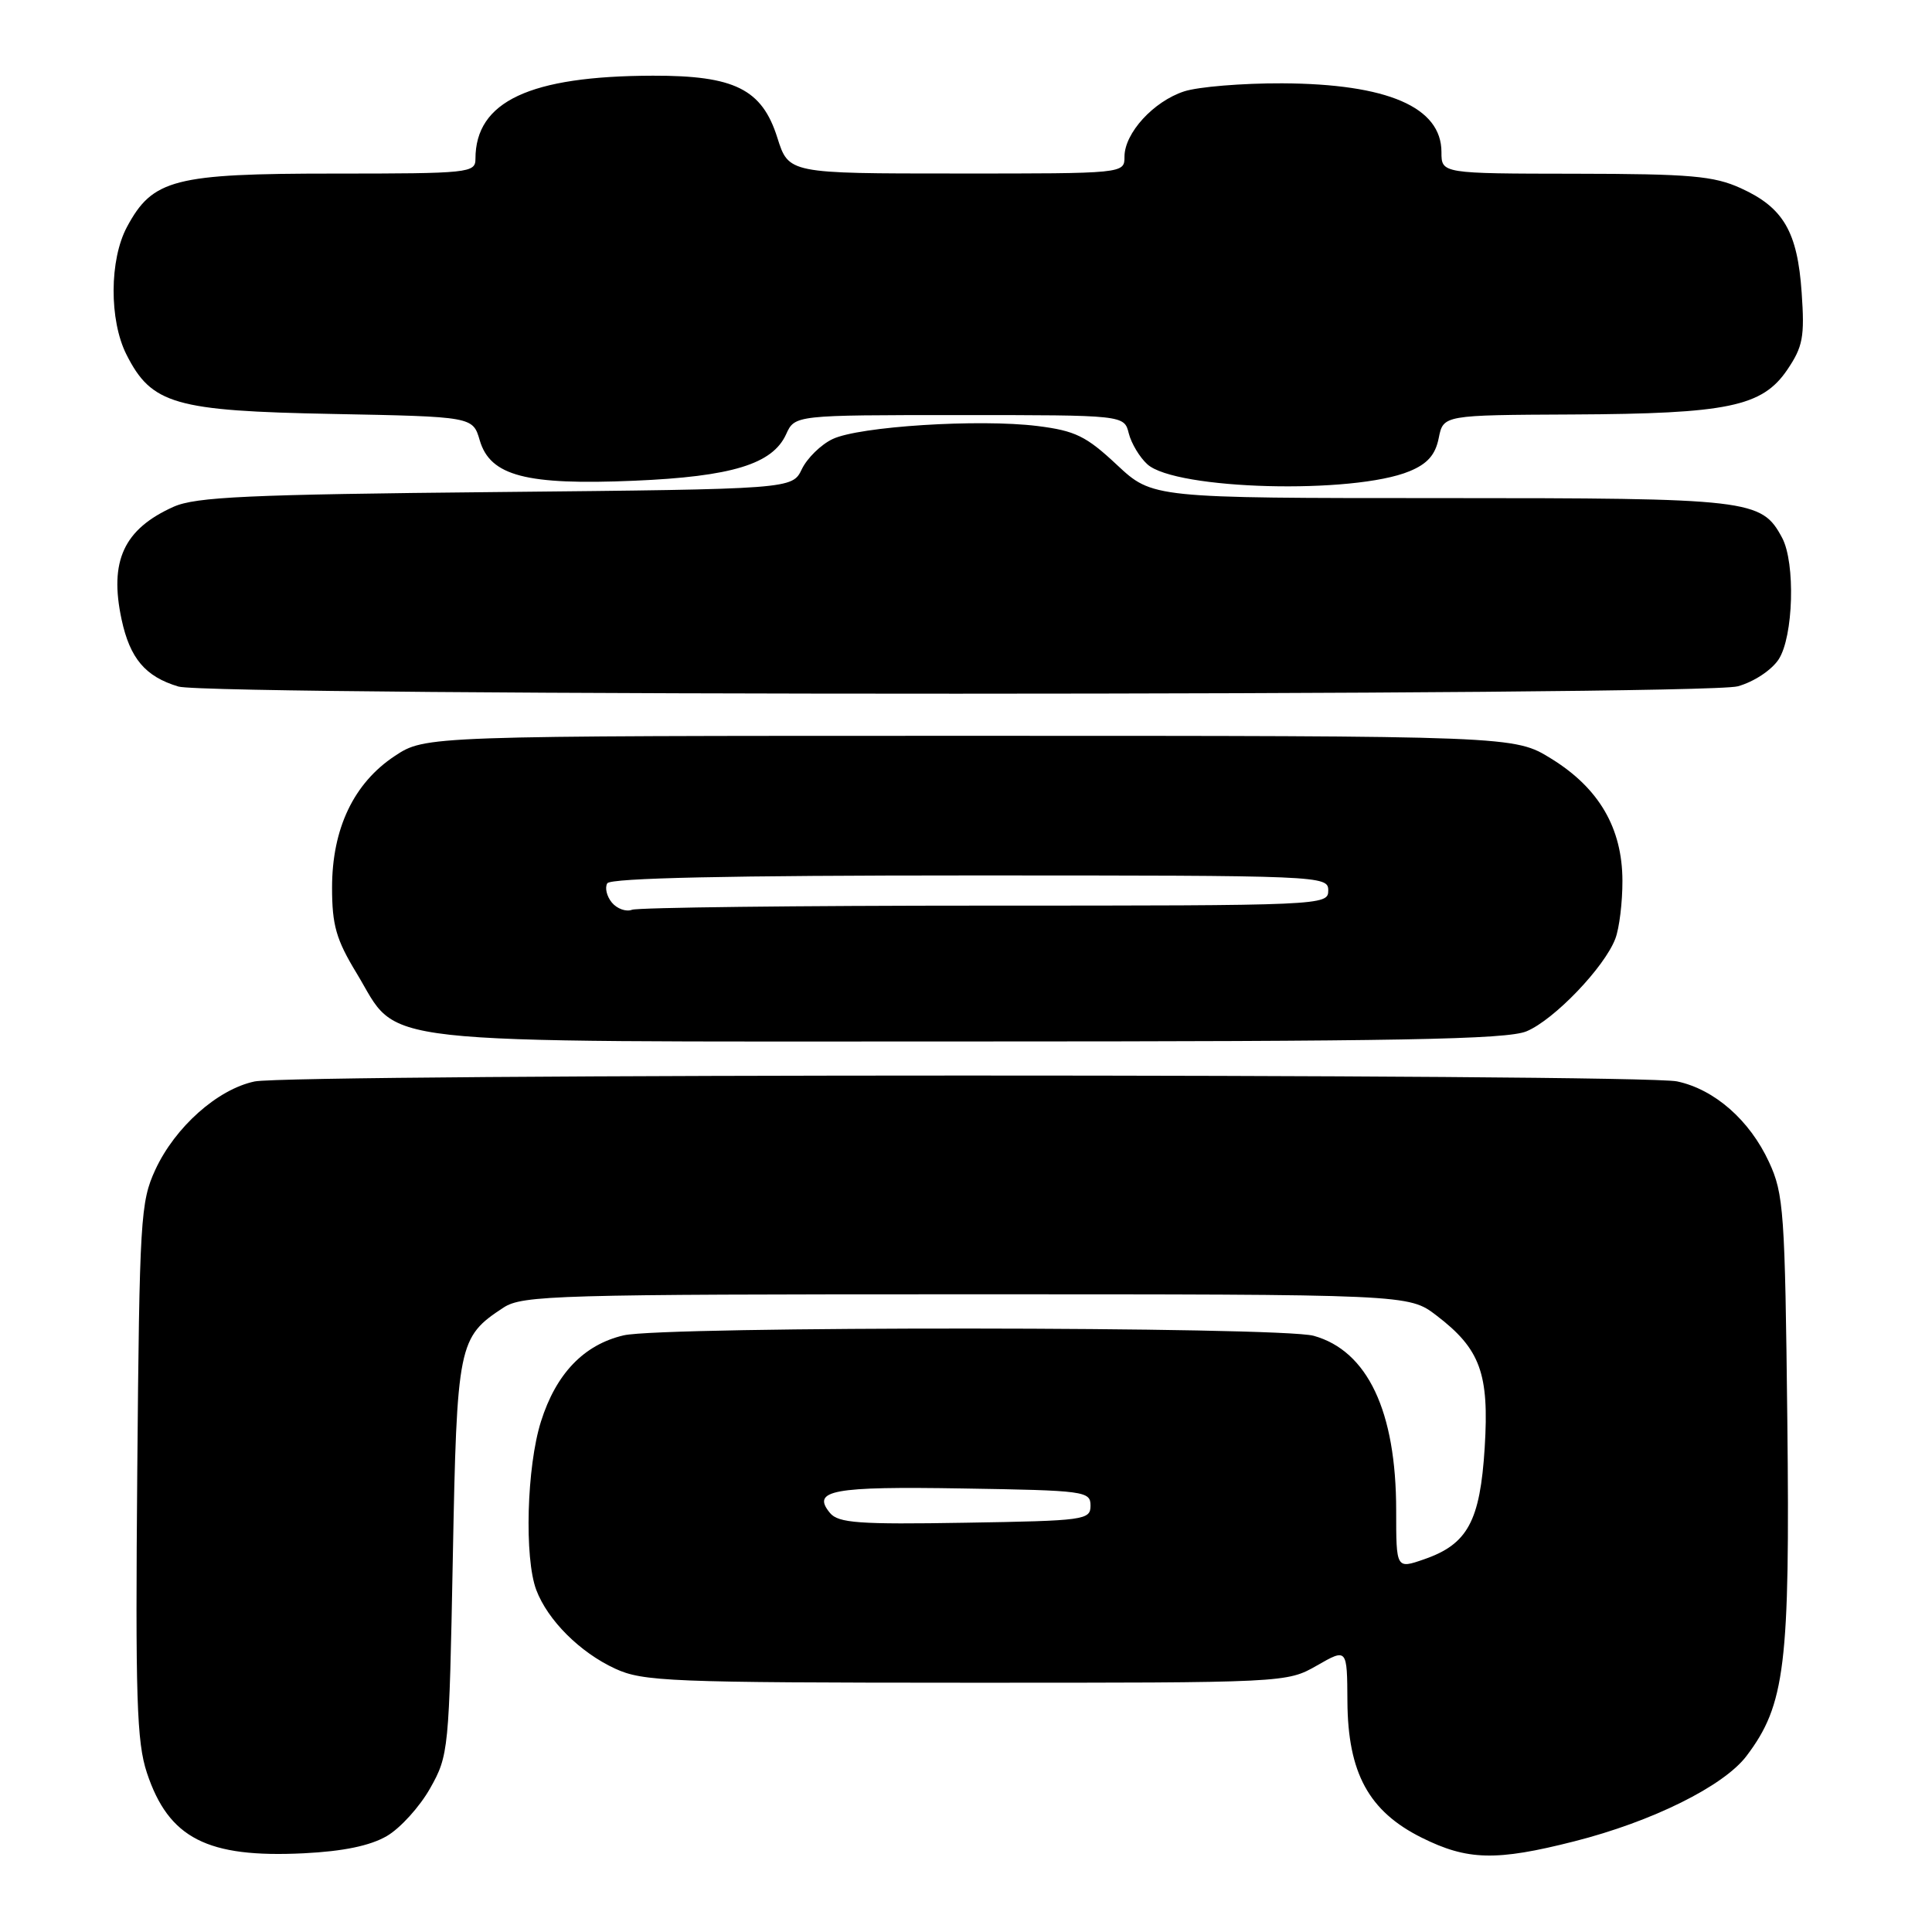 <?xml version="1.0" encoding="UTF-8" standalone="no"?>
<!DOCTYPE svg PUBLIC "-//W3C//DTD SVG 1.1//EN" "http://www.w3.org/Graphics/SVG/1.1/DTD/svg11.dtd" >
<svg xmlns="http://www.w3.org/2000/svg" xmlns:xlink="http://www.w3.org/1999/xlink" version="1.1" viewBox="0 0 256 256">
 <g >
 <path fill="currentColor"
d=" M 51.25 243.29 C 53.04 242.25 55.62 239.40 57.00 236.95 C 59.45 232.60 59.51 231.93 60.00 206.45 C 60.54 178.07 60.72 177.19 66.72 173.26 C 69.21 171.63 73.71 171.50 128.03 171.50 C 186.66 171.50 186.66 171.50 190.33 174.30 C 196.16 178.75 197.34 182.00 196.73 191.82 C 196.12 201.57 194.47 204.62 188.71 206.61 C 185.00 207.90 185.00 207.90 185.00 200.13 C 185.00 187.00 181.21 178.99 174.07 177.00 C 169.58 175.76 87.99 175.70 82.64 176.94 C 77.37 178.17 73.68 182.01 71.68 188.36 C 69.79 194.35 69.46 206.43 71.06 210.68 C 72.58 214.69 76.84 218.95 81.50 221.10 C 85.19 222.81 88.75 222.96 128.00 222.97 C 170.46 222.98 170.50 222.97 174.50 220.69 C 178.50 218.40 178.50 218.40 178.54 225.45 C 178.60 234.92 181.37 240.01 188.38 243.50 C 194.44 246.52 198.25 246.62 208.59 243.99 C 218.90 241.38 228.38 236.68 231.41 232.69 C 236.55 225.90 237.19 220.66 236.83 188.23 C 236.52 160.53 236.36 158.19 234.40 153.97 C 231.84 148.43 227.18 144.34 222.22 143.29 C 217.33 142.25 38.63 142.26 33.73 143.30 C 28.82 144.34 23.20 149.34 20.58 155.00 C 18.62 159.25 18.48 161.50 18.19 194.82 C 17.93 225.01 18.11 230.83 19.47 234.92 C 22.35 243.58 27.45 246.20 40.25 245.57 C 45.48 245.31 49.05 244.57 51.25 243.29 Z  M 202.28 136.65 C 205.93 135.13 212.61 128.16 214.04 124.38 C 214.57 123.00 214.99 119.54 214.98 116.68 C 214.96 109.73 211.88 104.44 205.57 100.54 C 200.66 97.50 200.66 97.50 128.51 97.50 C 56.35 97.50 56.35 97.50 52.30 100.18 C 46.87 103.77 44.00 109.81 44.00 117.61 C 44.00 122.59 44.54 124.49 47.25 128.95 C 53.13 138.65 47.30 138.00 128.27 138.00 C 185.37 138.00 199.69 137.74 202.28 136.65 Z  M 230.26 90.94 C 232.38 90.36 234.74 88.80 235.68 87.37 C 237.64 84.37 237.92 74.59 236.14 71.26 C 233.41 66.16 232.01 66.00 190.90 66.00 C 152.71 66.00 152.71 66.00 147.99 61.59 C 143.92 57.78 142.48 57.08 137.47 56.45 C 129.74 55.49 113.82 56.50 110.32 58.18 C 108.78 58.91 106.95 60.71 106.25 62.16 C 104.98 64.81 104.98 64.81 65.74 65.20 C 32.83 65.52 25.94 65.84 23.00 67.15 C 16.40 70.11 14.45 74.34 16.11 82.08 C 17.22 87.25 19.26 89.66 23.64 90.97 C 27.92 92.25 225.64 92.23 230.26 90.94 Z  M 186.77 62.44 C 189.15 61.46 190.20 60.26 190.64 58.04 C 191.25 55.00 191.25 55.00 208.38 54.92 C 228.96 54.82 233.50 53.88 236.82 49.00 C 238.89 45.94 239.14 44.65 238.73 38.78 C 238.18 30.70 236.31 27.50 230.67 24.94 C 227.09 23.31 224.00 23.04 208.75 23.02 C 191.00 23.00 191.00 23.00 191.00 20.15 C 191.00 14.19 183.85 11.11 169.90 11.04 C 164.62 11.02 158.77 11.50 156.90 12.11 C 152.84 13.44 149.01 17.63 149.00 20.75 C 149.00 23.00 149.00 23.00 126.75 22.99 C 104.50 22.99 104.50 22.99 103.00 18.24 C 100.97 11.81 97.33 10.00 86.50 10.03 C 70.18 10.07 63.00 13.44 63.00 21.05 C 63.00 22.91 62.18 23.00 44.23 23.00 C 23.08 23.00 20.22 23.74 16.83 30.06 C 14.49 34.41 14.46 42.42 16.75 46.97 C 20.08 53.57 23.13 54.45 44.07 54.85 C 62.65 55.21 62.65 55.21 63.57 58.35 C 64.96 63.07 69.72 64.31 84.03 63.70 C 96.96 63.15 102.36 61.50 104.16 57.55 C 105.32 55.00 105.32 55.00 127.14 55.00 C 148.96 55.00 148.96 55.00 149.57 57.43 C 149.91 58.76 151.01 60.60 152.03 61.52 C 155.76 64.91 179.33 65.53 186.77 62.44 Z  M 109.98 200.48 C 107.48 197.46 110.29 196.94 127.57 197.23 C 143.74 197.49 144.50 197.59 144.50 199.50 C 144.50 201.41 143.74 201.51 127.89 201.77 C 113.81 202.01 111.09 201.81 109.98 200.48 Z  M 81.07 119.59 C 80.39 118.76 80.12 117.62 80.47 117.04 C 80.91 116.34 96.68 116.00 128.56 116.00 C 175.33 116.00 176.00 116.03 176.00 118.00 C 176.00 119.97 175.33 120.00 130.58 120.00 C 105.60 120.00 84.52 120.25 83.74 120.55 C 82.96 120.85 81.76 120.42 81.07 119.59 Z "/>
</g>
</svg>